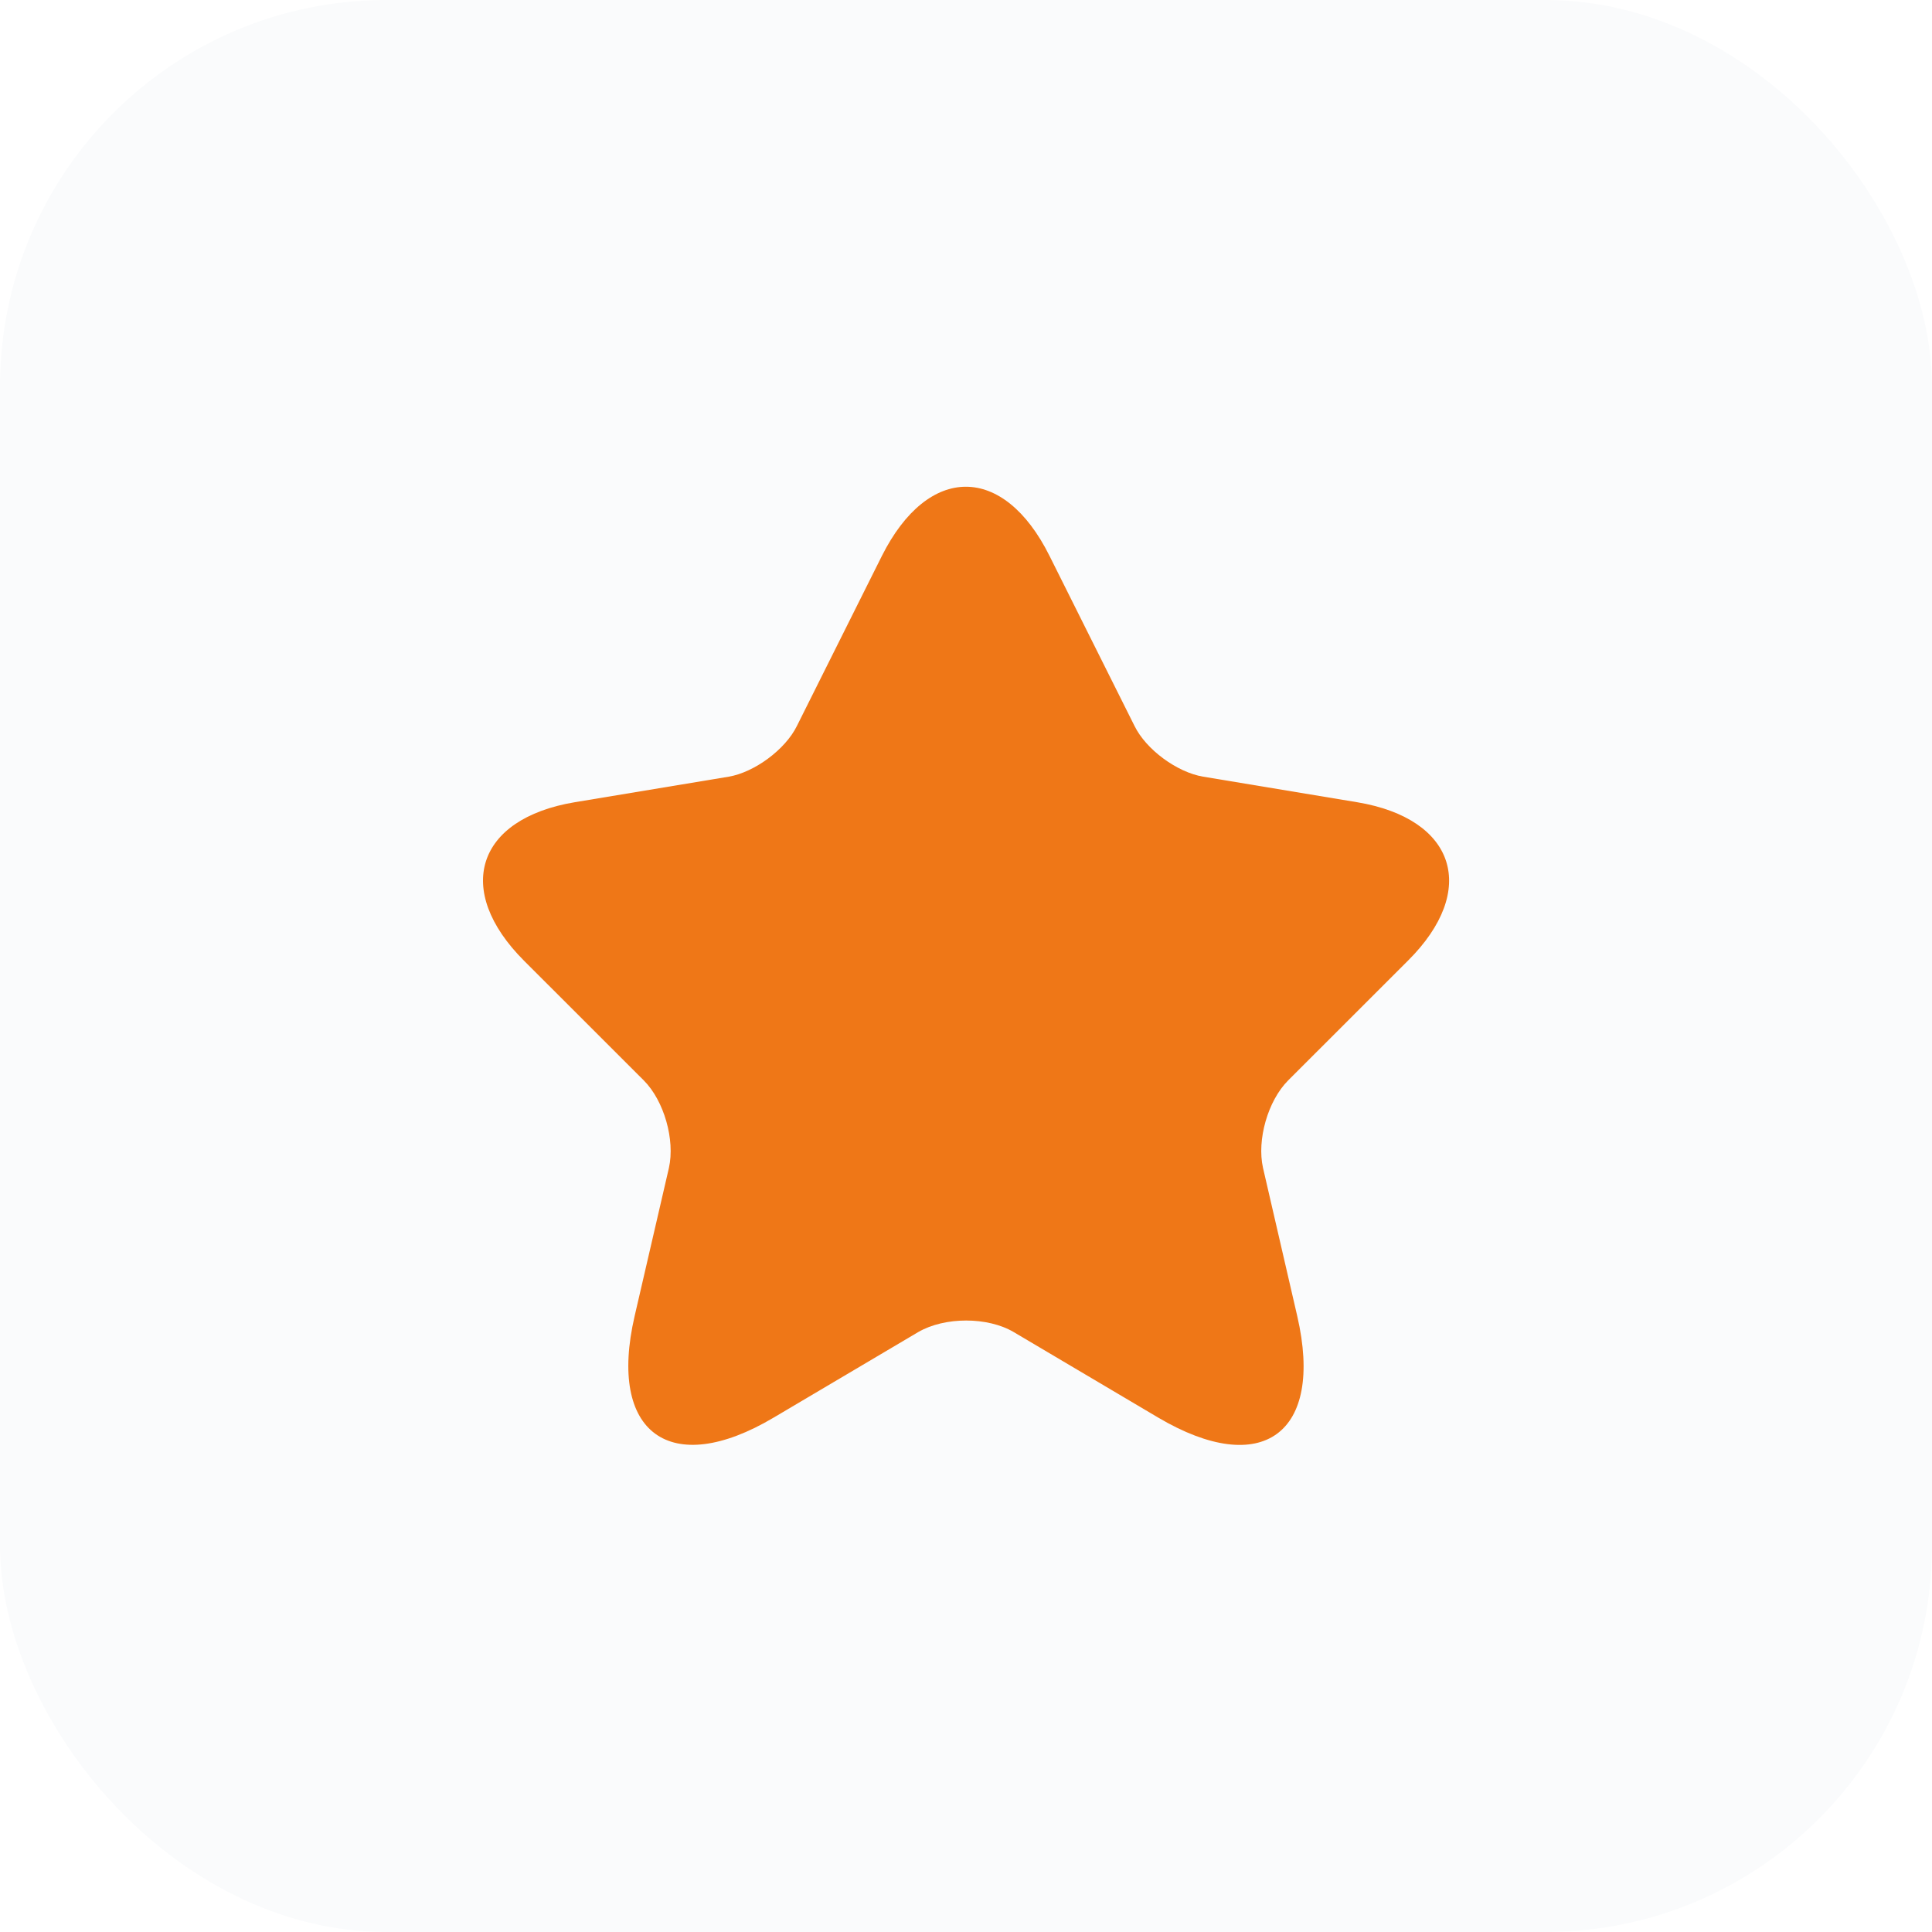 <svg width="30" height="30" viewBox="0 0 30 30" fill="none" xmlns="http://www.w3.org/2000/svg">
<g filter="url(#filter0_b_5_6297)">
<rect width="30" height="30" rx="6" fill="#FAFBFC"/>
<path d="M16.297 8.632L17.617 11.273C17.797 11.64 18.277 11.992 18.682 12.06L21.074 12.457C22.604 12.713 22.964 13.822 21.862 14.918L20.002 16.777C19.687 17.093 19.514 17.7 19.612 18.135L20.144 20.438C20.564 22.26 19.597 22.965 17.984 22.012L15.742 20.685C15.337 20.445 14.669 20.445 14.257 20.685L12.014 22.012C10.409 22.965 9.434 22.253 9.854 20.438L10.387 18.135C10.484 17.7 10.312 17.093 9.997 16.777L8.137 14.918C7.042 13.822 7.394 12.713 8.924 12.457L11.317 12.06C11.714 11.992 12.194 11.64 12.374 11.273L13.694 8.632C14.414 7.2 15.584 7.2 16.297 8.632Z" fill="#EF7717"/>
</g>
<defs>
<filter id="filter0_b_5_6297" x="-4" y="-4" width="38" height="38" filterUnits="userSpaceOnUse" color-interpolation-filters="sRGB">
<feFlood flood-opacity="0" result="BackgroundImageFix"/>
<feGaussianBlur in="BackgroundImageFix" stdDeviation="2"/>
<feComposite in2="SourceAlpha" operator="in" result="effect1_backgroundBlur_5_6297"/>
<feBlend mode="normal" in="SourceGraphic" in2="effect1_backgroundBlur_5_6297" result="shape"/>
</filter>
</defs>
</svg>
